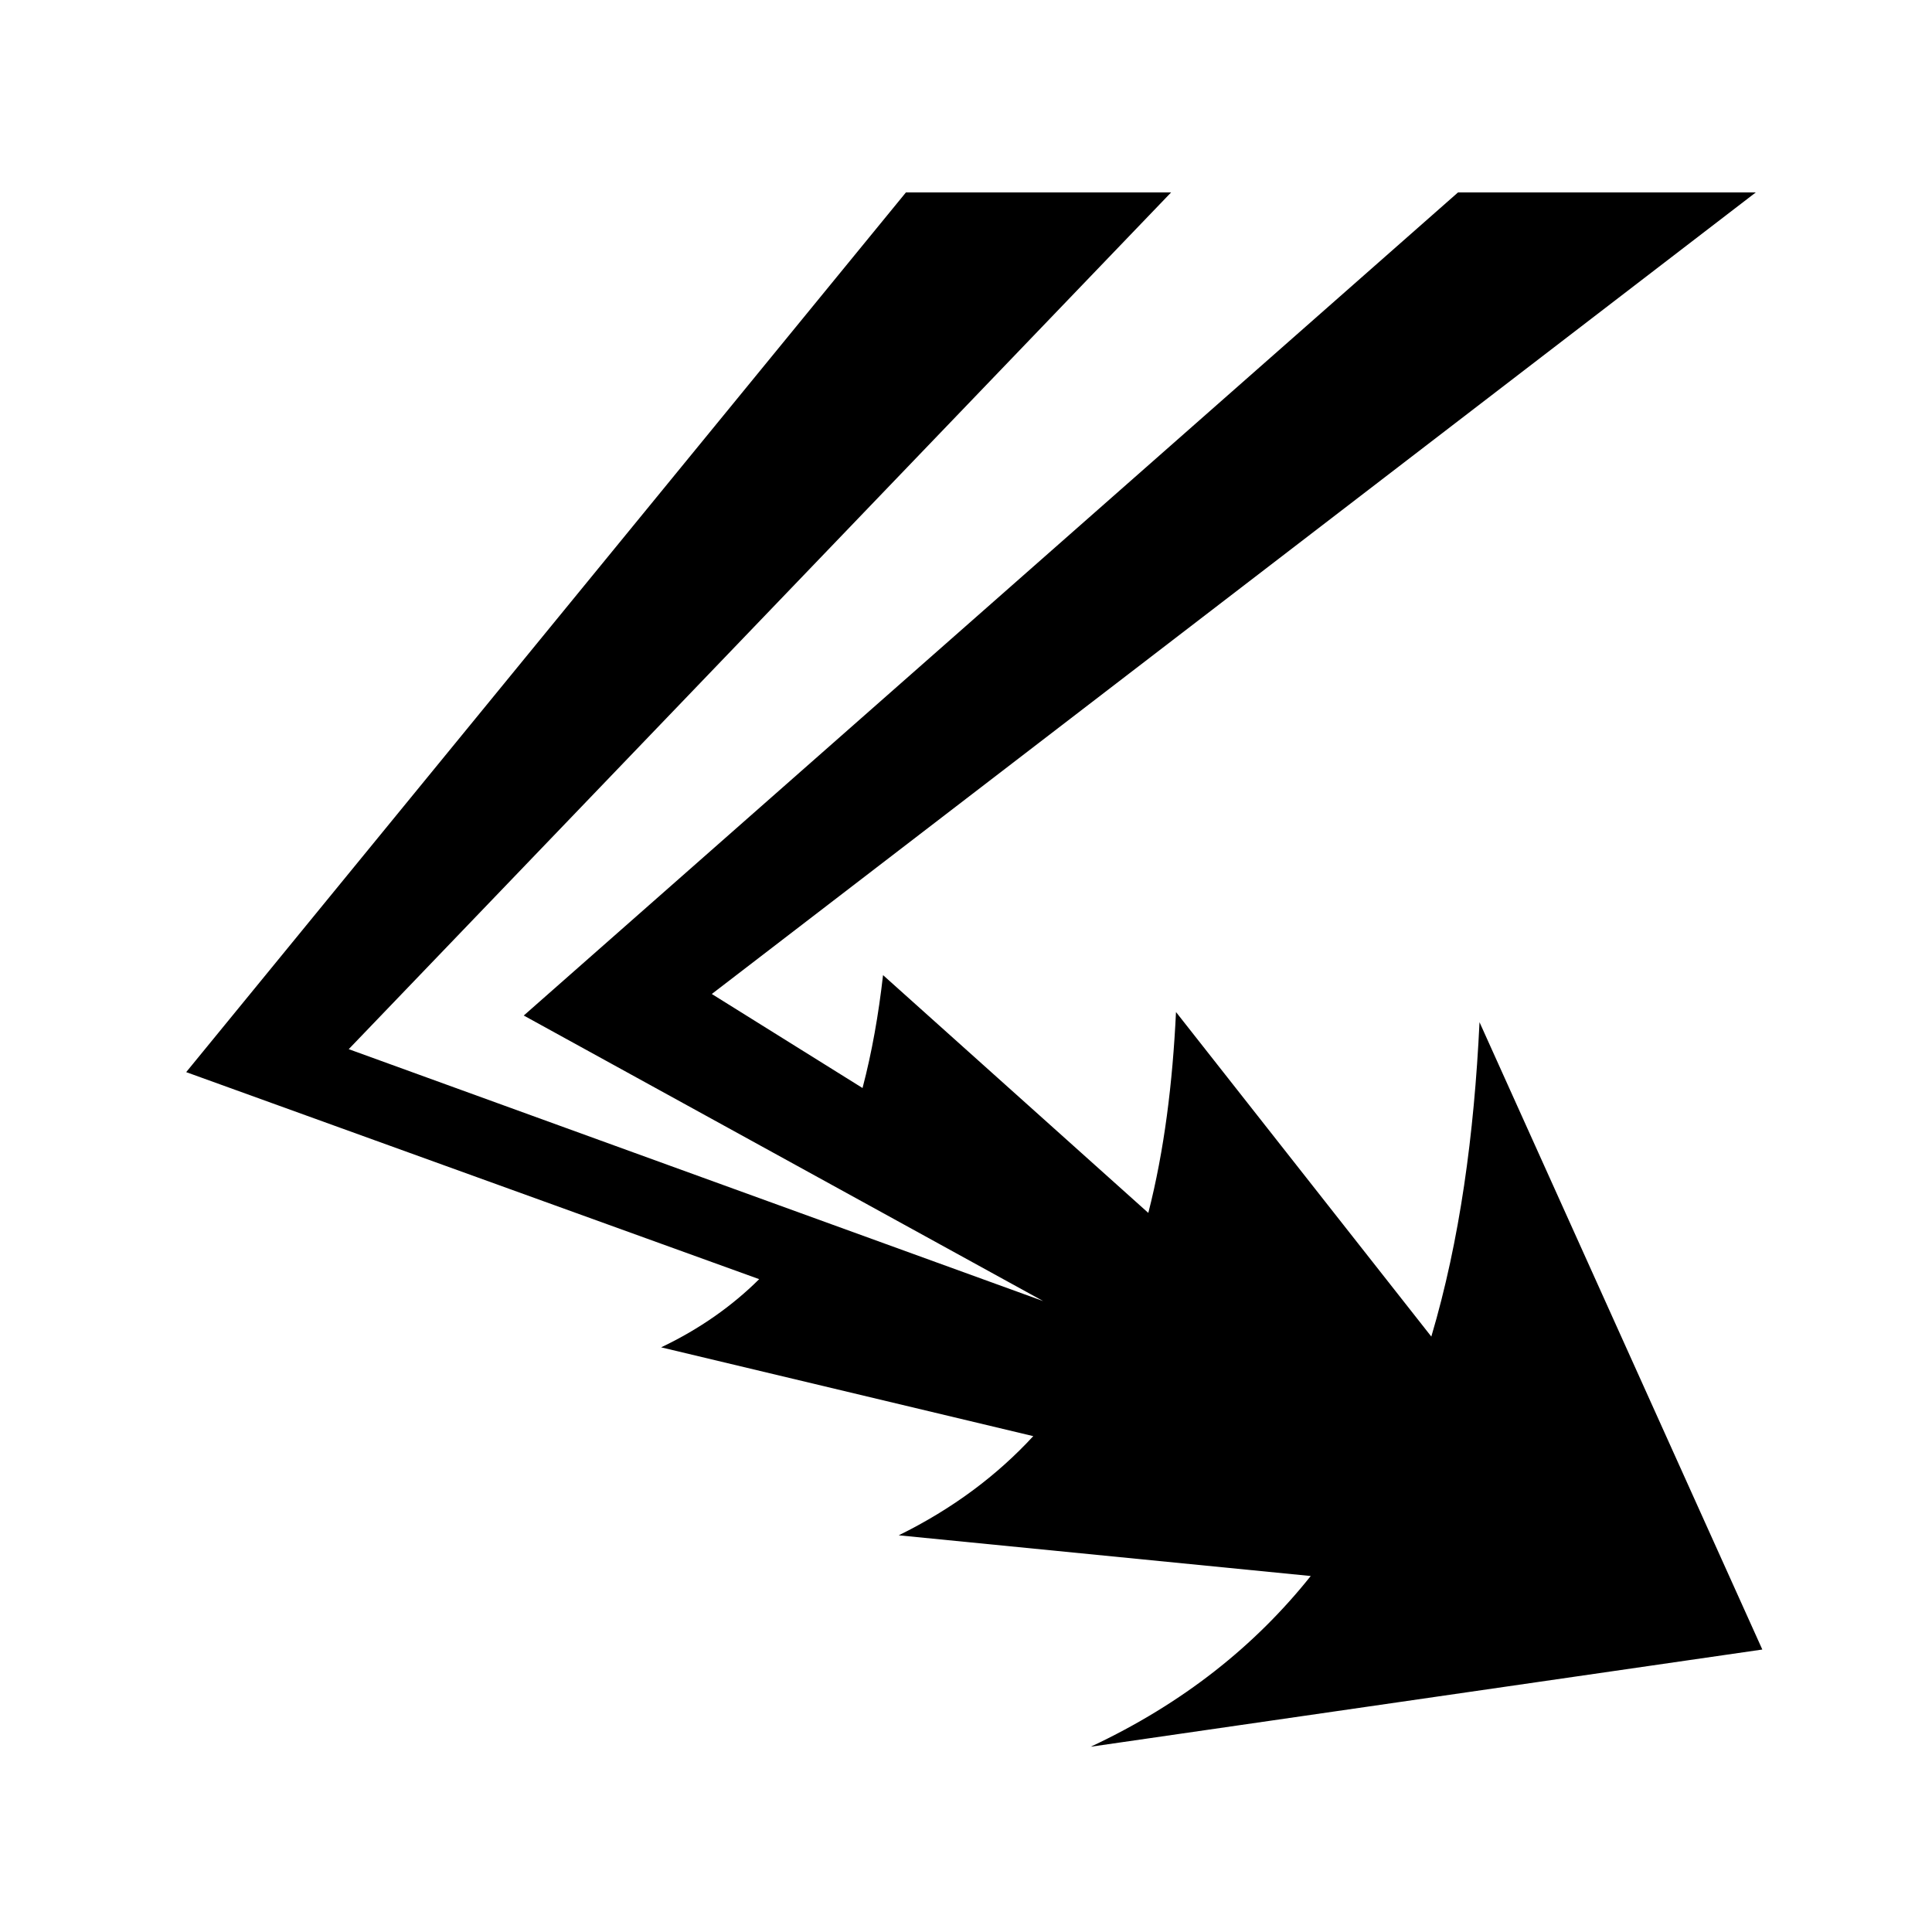 <svg xmlns="http://www.w3.org/2000/svg" width="100%" height="100%" viewBox="0 0 588.8 588.8"><path d="M276.088 58.65L56.744 326.744l174.625 63.094c-8.217 8.152-18.068 15.154-29.876 20.78L314.9 437.682c-10.966 11.894-24.456 22.08-41 30.22l125.563 12.406c-16.877 21.158-38.8 38.795-67.063 52.03l204.688-29.623L450.9 311.525c-1.632 34.214-5.993 66.51-14.688 95.813L358.4 308.43c-1.03 21.615-3.57 42.188-8.438 61.22l-80.843-72.47c-1.363 11.97-3.38 23.5-6.25 34.408l-45.94-28.657L535.09 58.65h-90.75l-284.72 250.844 158.313 87.03-211.655-76.78L356.9 58.65h-80.813z" /></svg>